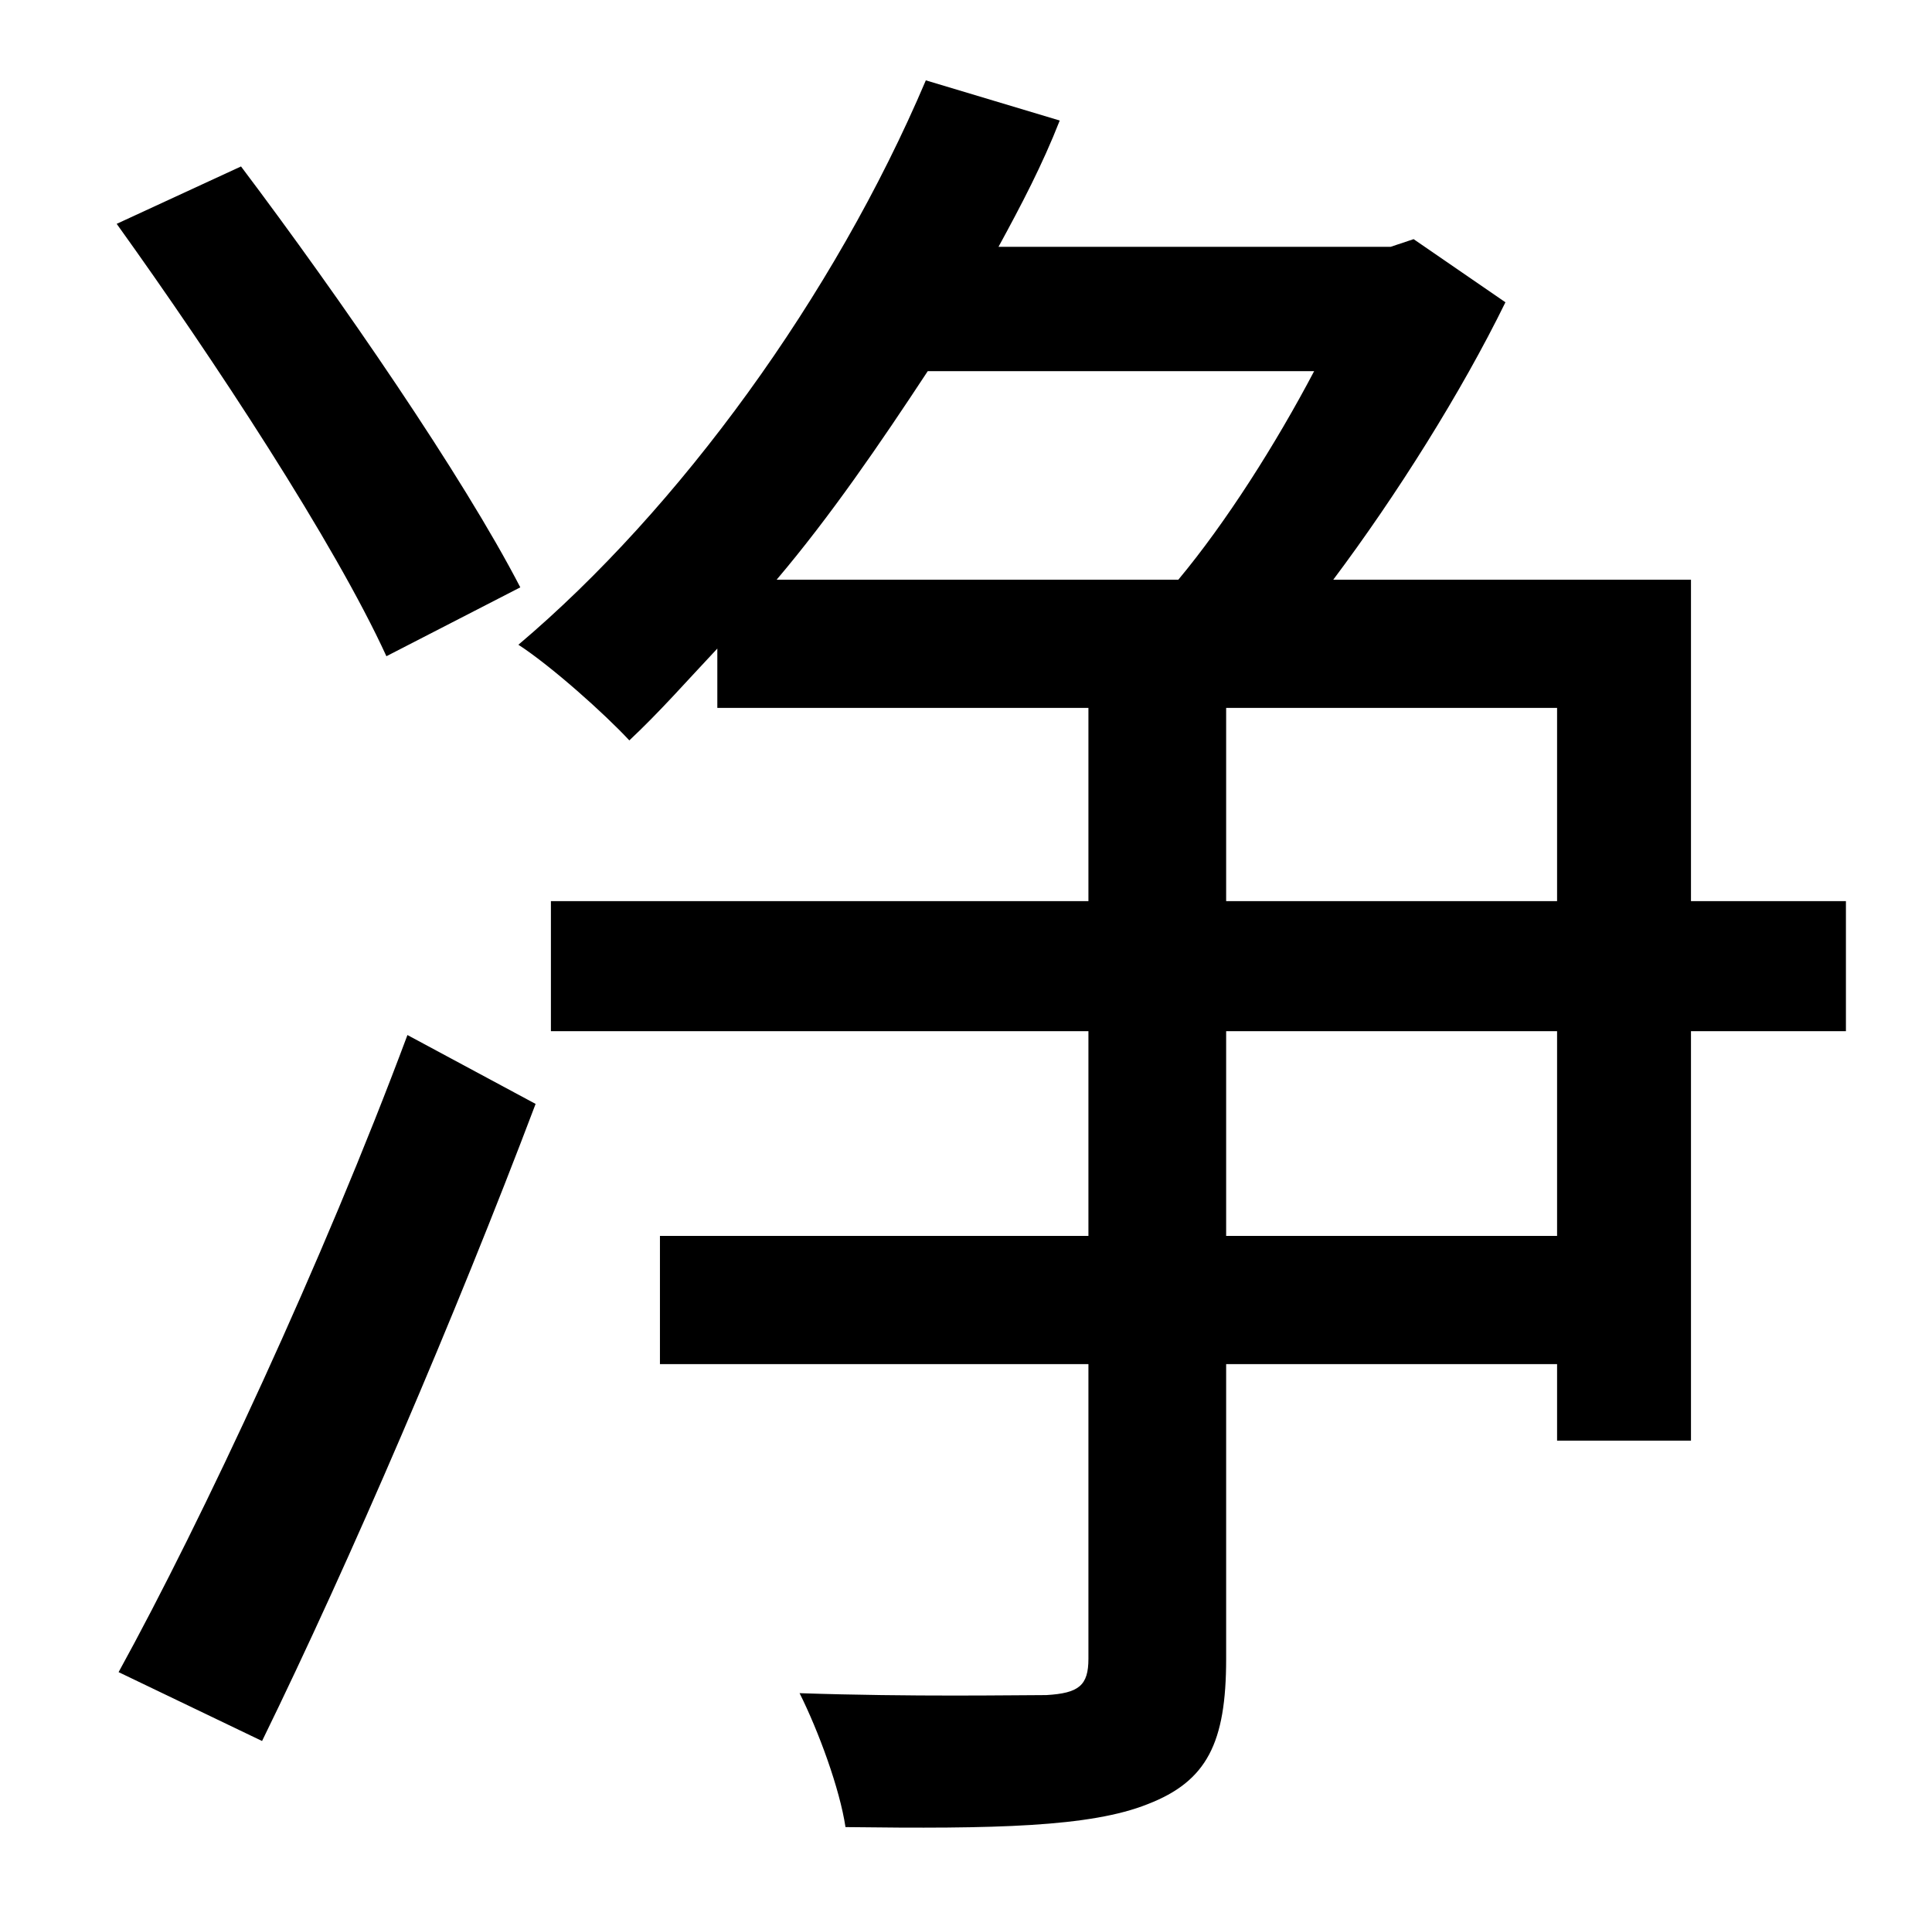 <?xml version="1.0" standalone="no"?>
<!DOCTYPE svg PUBLIC "-//W3C//DTD SVG 1.1//EN" "http://www.w3.org/Graphics/SVG/1.1/DTD/svg11.dtd" >
<svg xmlns="http://www.w3.org/2000/svg" xmlns:xlink="http://www.w3.org/1999/xlink" version="1.1" viewBox="-10 0 1010 1000">
   <path fill="currentColor"
d="M262 307l-70 36c-27 -59 -90 -155 -141 -226l65 -30c52 69 116 162 146 220zM127 910l-75 -36c44 -80 107 -215 151 -333l67 36c-42 111 -97 239 -143 333zM804 646v-107h-173v107h173zM631 370v101h173v-101h-173zM677 194h-202c-25 38 -51 76 -79 109h210
c25 -30 51 -71 71 -109zM955 471v68h-81v214h-70v-40h-173v154c0 44 -10 64 -41 76c-30 12 -80 13 -158 12c-3 -20 -14 -50 -24 -70c59 2 113 1 129 1c17 -1 22 -5 22 -19v-154h-224v-67h224v-107h-281v-68h281v-101h-194v-31c-16 17 -30 33 -46 48c-13 -14 -41 -39 -58 -50
c84 -71 165 -182 213 -295l70 21c-9 23 -20 44 -32 66h205l12 -4l48 33c-23 47 -57 101 -90 145h187v168h81z" />
</svg>
